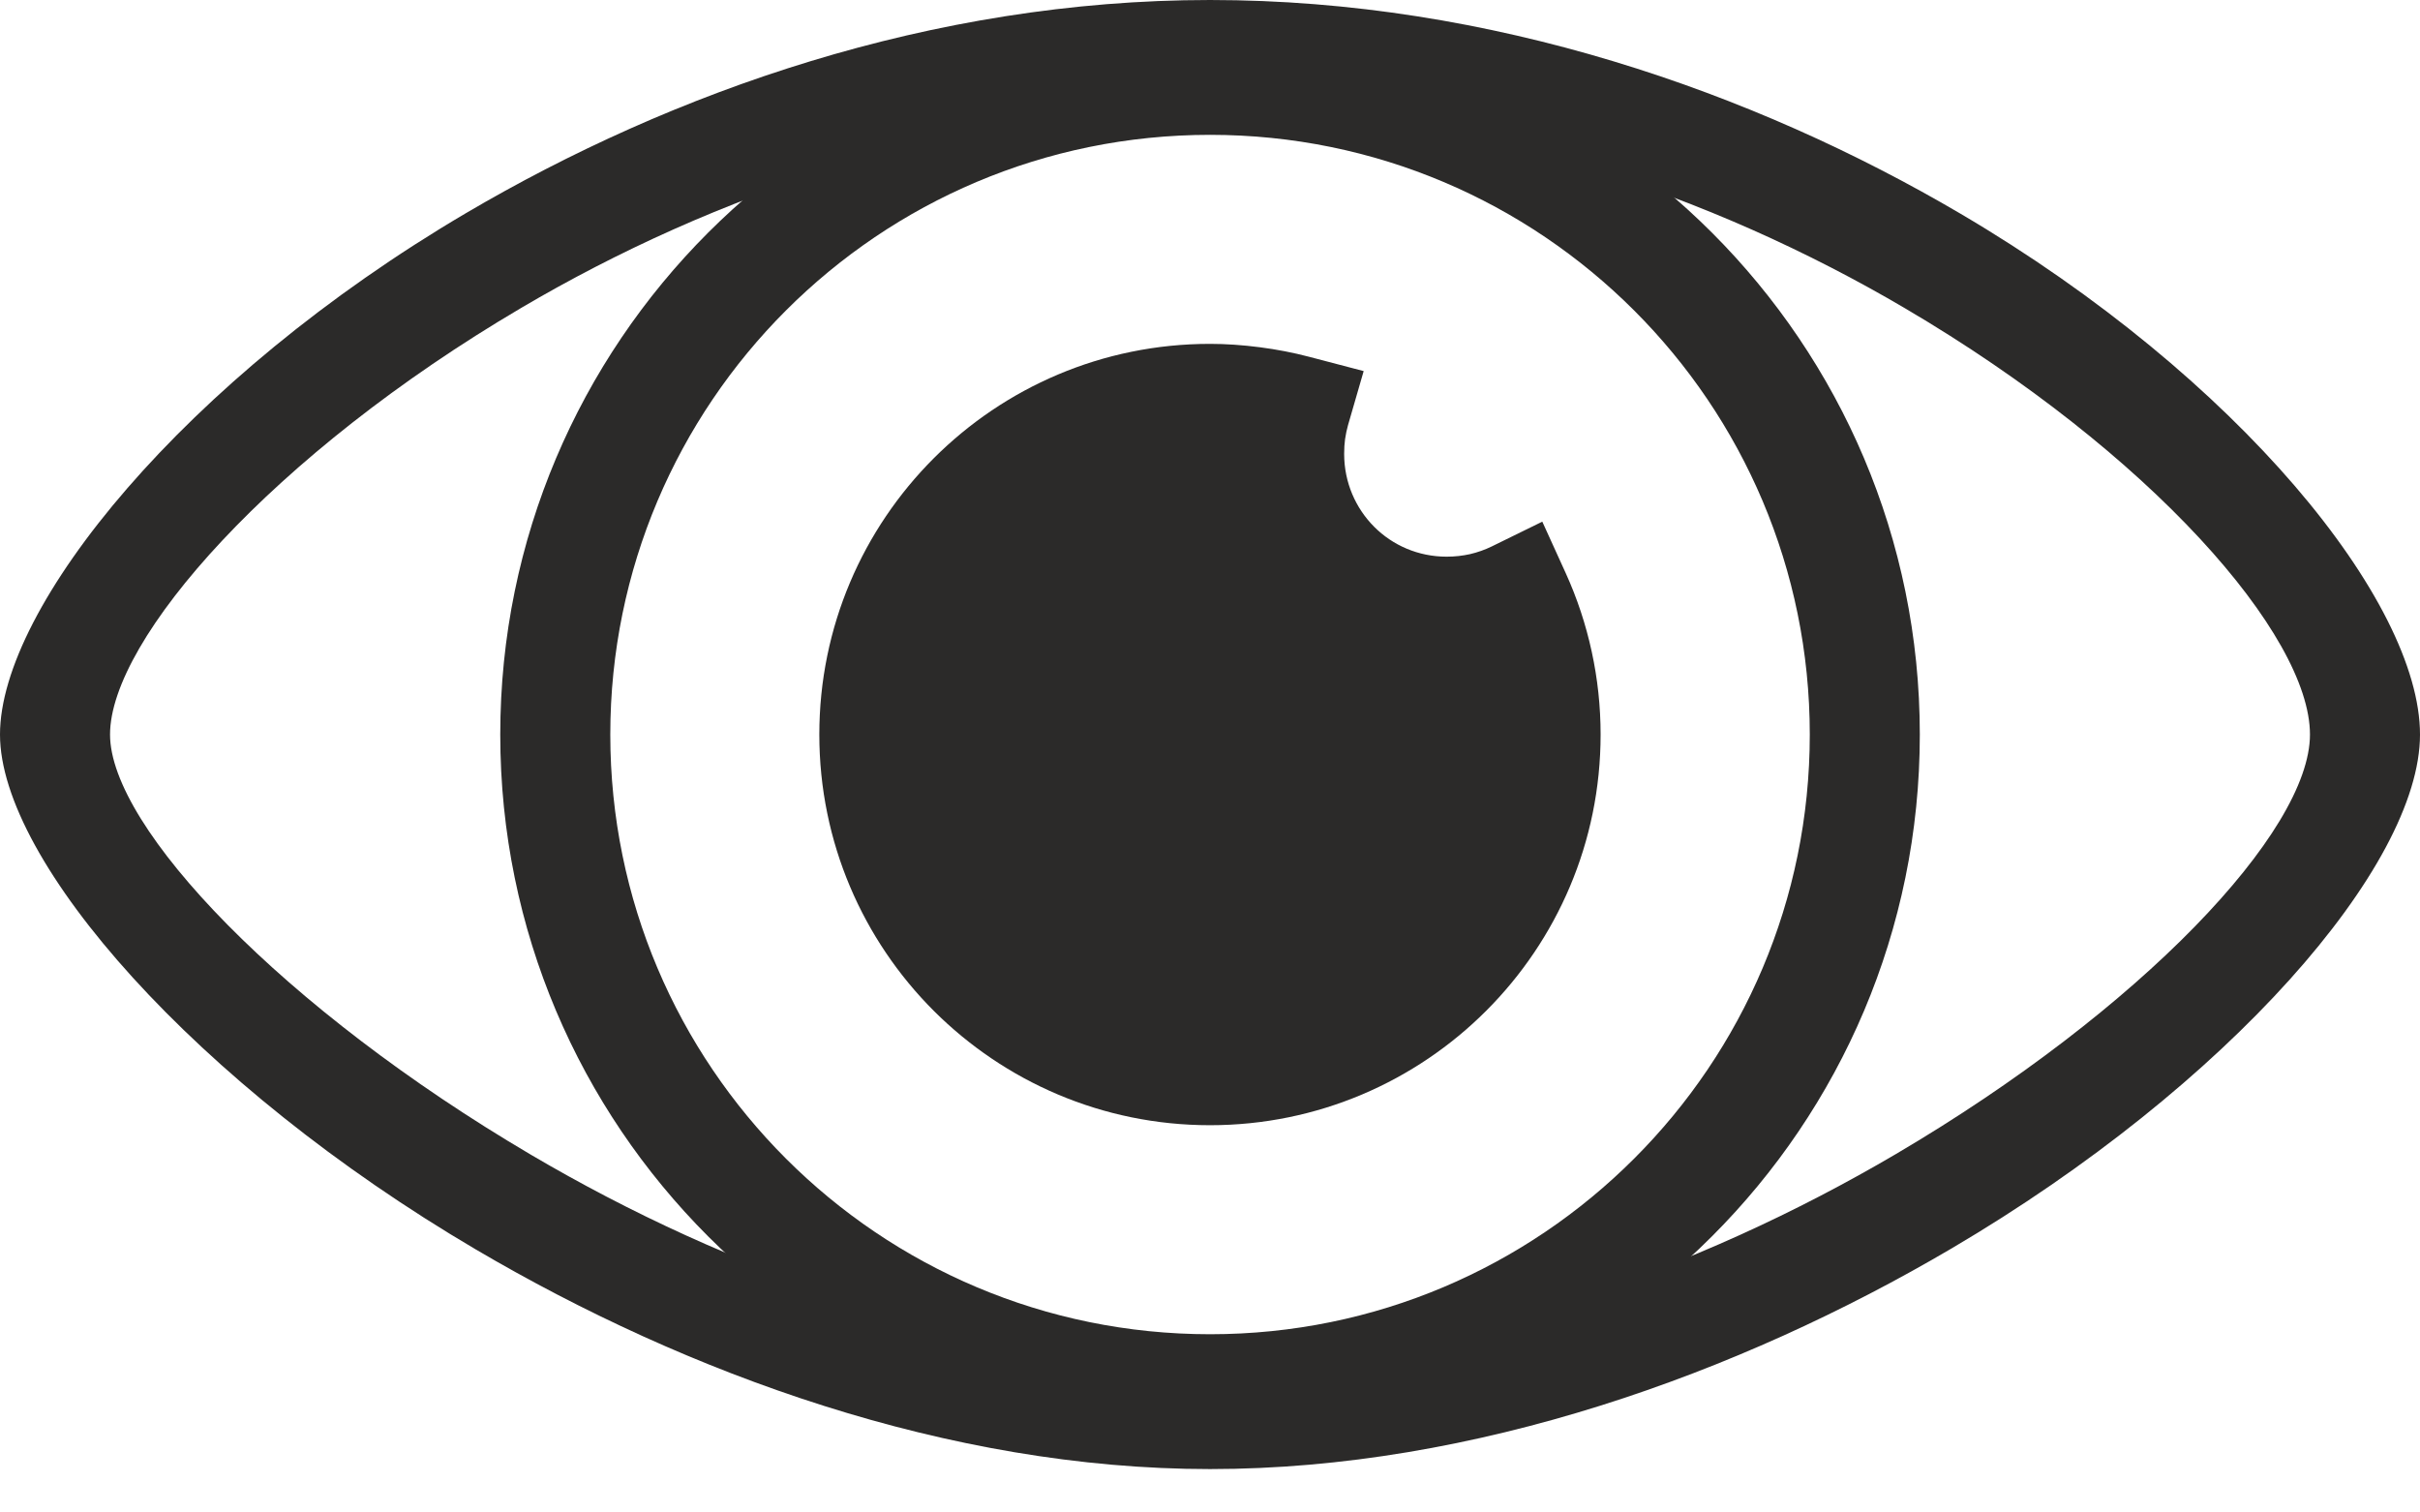 <svg width="32" height="20" viewBox="0 0 32 20" fill="none" xmlns="http://www.w3.org/2000/svg">
<path d="M16 0C19.724 0 23.19 1.218 25.926 2.827C29.607 4.993 32 7.959 32 9.713C32 11.454 29.461 14.358 25.805 16.509C22.995 18.162 19.502 19.426 16 19.426C12.537 19.426 9.085 18.165 6.292 16.522C2.584 14.341 0 11.385 0 9.713C0 8.03 2.432 5.013 6.164 2.817C8.886 1.216 12.317 0 16 0ZM25.193 4.078C22.655 2.585 19.443 1.455 16 1.455C12.598 1.455 9.421 2.583 6.898 4.068C3.603 6.006 1.455 8.455 1.455 9.713C1.455 10.941 3.743 13.341 7.025 15.272C9.621 16.799 12.816 17.971 16 17.971C19.224 17.971 22.459 16.796 25.072 15.259C28.302 13.358 30.545 10.998 30.545 9.713C30.545 8.396 28.436 5.986 25.193 4.078Z" fill="#2B2A29"/>
<path d="M16.001 0.327C18.592 0.327 20.939 1.378 22.637 3.076C24.336 4.775 25.386 7.121 25.386 9.713C25.386 12.305 24.336 14.651 22.637 16.349C20.939 18.048 18.592 19.099 16.001 19.099C13.409 19.099 11.063 18.048 9.364 16.349C7.666 14.651 6.615 12.305 6.615 9.713C6.615 7.121 7.666 4.775 9.364 3.076C11.063 1.378 13.409 0.327 16.001 0.327ZM21.608 4.105C20.173 2.67 18.191 1.783 16.001 1.783C13.811 1.783 11.828 2.67 10.393 4.105C8.958 5.54 8.07 7.523 8.07 9.713C8.07 11.903 8.958 13.886 10.393 15.321C11.828 16.756 13.811 17.643 16.001 17.643C18.191 17.643 20.173 16.756 21.608 15.321C23.044 13.886 23.931 11.903 23.931 9.713C23.931 7.523 23.044 5.54 21.608 4.105Z" fill="#2B2A29"/>
<path fill-rule="evenodd" clip-rule="evenodd" d="M16.001 5.275C16.391 5.275 16.769 5.325 17.13 5.42C17.076 5.605 17.047 5.8 17.047 6.002C17.047 7.155 17.979 8.089 19.129 8.089C19.457 8.089 19.767 8.013 20.043 7.878C20.297 8.437 20.439 9.058 20.439 9.713C20.439 12.164 18.452 14.151 16.001 14.151C13.55 14.151 11.562 12.164 11.562 9.713C11.562 7.262 13.55 5.275 16.001 5.275Z" fill="#2B2A29"/>
<path d="M16 4.547C16.209 4.547 16.43 4.562 16.661 4.592C16.885 4.621 17.102 4.663 17.311 4.718L18.032 4.907L17.825 5.622C17.809 5.678 17.796 5.74 17.786 5.807C17.778 5.864 17.774 5.929 17.774 6.002C17.774 6.38 17.926 6.72 18.171 6.966C18.414 7.21 18.753 7.361 19.128 7.361C19.238 7.361 19.341 7.349 19.436 7.328C19.54 7.304 19.636 7.269 19.723 7.227L20.394 6.898L20.704 7.579C20.854 7.909 20.97 8.258 21.048 8.619C21.125 8.974 21.165 9.34 21.165 9.713C21.165 11.139 20.587 12.431 19.652 13.366C18.718 14.3 17.426 14.879 16 14.879C14.573 14.879 13.282 14.3 12.347 13.366C11.412 12.431 10.834 11.139 10.834 9.713C10.834 8.286 11.412 6.995 12.347 6.06C13.282 5.125 14.573 4.547 16 4.547ZM16.319 6.014C16.22 6.006 16.113 6.002 16 6.002C14.975 6.002 14.047 6.418 13.376 7.089C12.704 7.76 12.289 8.688 12.289 9.713C12.289 10.738 12.704 11.665 13.376 12.337C14.047 13.008 14.975 13.423 16 13.423C17.024 13.423 17.952 13.008 18.623 12.337C19.295 11.665 19.71 10.738 19.71 9.713C19.71 9.44 19.682 9.177 19.627 8.926C19.617 8.876 19.605 8.826 19.592 8.777C19.439 8.803 19.284 8.816 19.128 8.816C18.354 8.816 17.652 8.5 17.142 7.989C16.636 7.482 16.322 6.784 16.319 6.014Z" fill="#2B2A29"/>
</svg>
